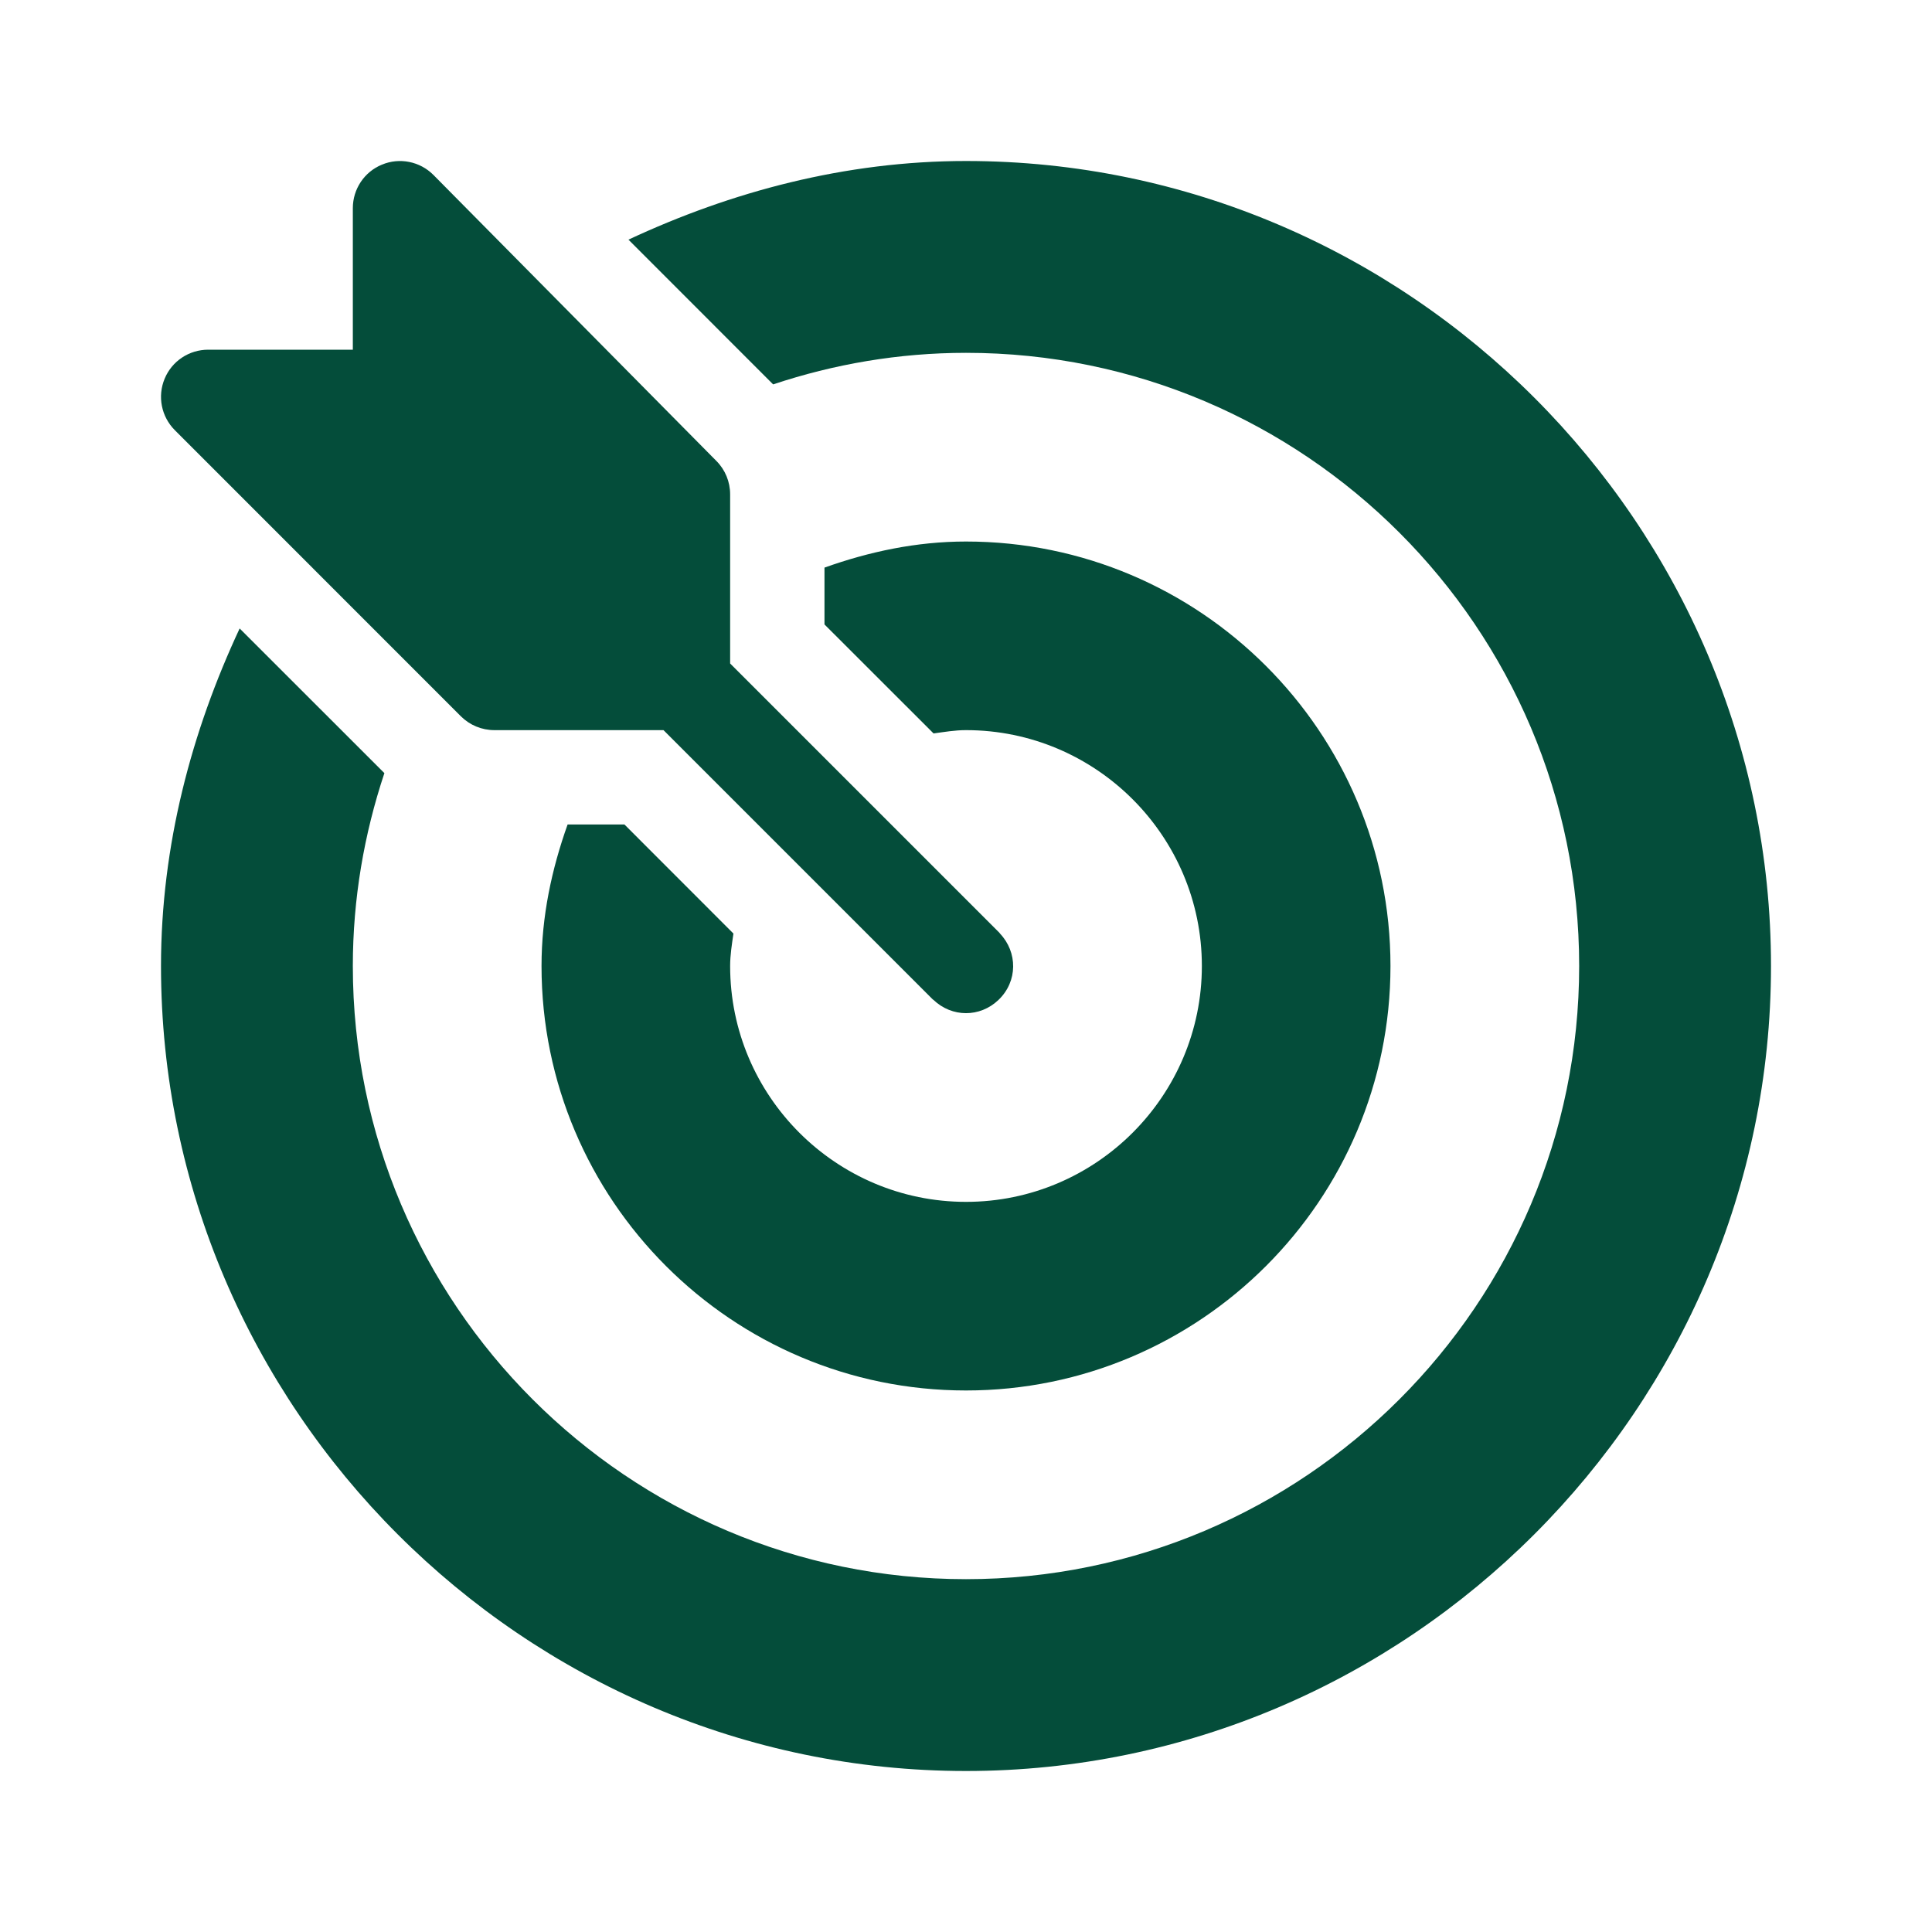 <svg width="24" height="24" viewBox="0 0 24 24" fill="none" xmlns="http://www.w3.org/2000/svg">
<g id="target (1) 1">
<g id="Group 8431">
<g id="Group">
<g id="Group_2">
<path id="Vector" d="M12.422 11.597C12.419 11.594 12.418 11.589 12.414 11.586L9.07 8.242V6.141C9.07 5.985 9.009 5.836 8.899 5.726L5.383 2.172C5.216 2.005 4.964 1.954 4.745 2.045C4.525 2.135 4.383 2.349 4.383 2.586V4.344H2.586C2.349 4.344 2.135 4.486 2.045 4.705C1.954 4.924 2.004 5.176 2.172 5.344L5.726 8.899C5.836 9.008 5.985 9.07 6.141 9.07H8.242L11.586 12.414C11.589 12.418 11.594 12.418 11.597 12.422C11.825 12.639 12.172 12.642 12.403 12.422C12.646 12.19 12.641 11.827 12.422 11.597Z" fill="#044D3A"/>
</g>
</g>
<g id="Group_3">
<g id="Group_4">
<path id="Vector_2" d="M12 2C10.501 2 9.083 2.381 7.807 2.977L9.604 4.775C10.358 4.524 11.162 4.383 12 4.383C16.2 4.383 19.617 7.8 19.617 12C19.617 16.2 16.2 19.617 12 19.617C7.8 19.617 4.383 16.2 4.383 12C4.383 11.162 4.524 10.358 4.775 9.604L2.977 7.807C2.381 9.083 2 10.501 2 12C2 17.493 6.507 22 12 22C17.493 22 22 17.493 22 12C22 6.507 17.493 2 12 2Z" fill="#044D3A"/>
</g>
</g>
<g id="Group_5">
<g id="Group_6">
<path id="Vector_3" d="M12 6.727C11.381 6.727 10.795 6.854 10.242 7.051V7.757L11.597 9.111C11.73 9.093 11.862 9.07 12 9.07C13.615 9.07 14.93 10.385 14.93 12C14.93 13.615 13.615 14.93 12 14.93C10.385 14.93 9.07 13.615 9.07 12C9.07 11.862 9.092 11.73 9.111 11.597L7.757 10.242H7.051C6.854 10.795 6.727 11.381 6.727 12C6.727 14.908 9.092 17.273 12 17.273C14.908 17.273 17.273 14.908 17.273 12C17.273 9.092 14.908 6.727 12 6.727Z" fill="#044D3A"/>
</g>
</g>
</g>
</g>
</svg>
